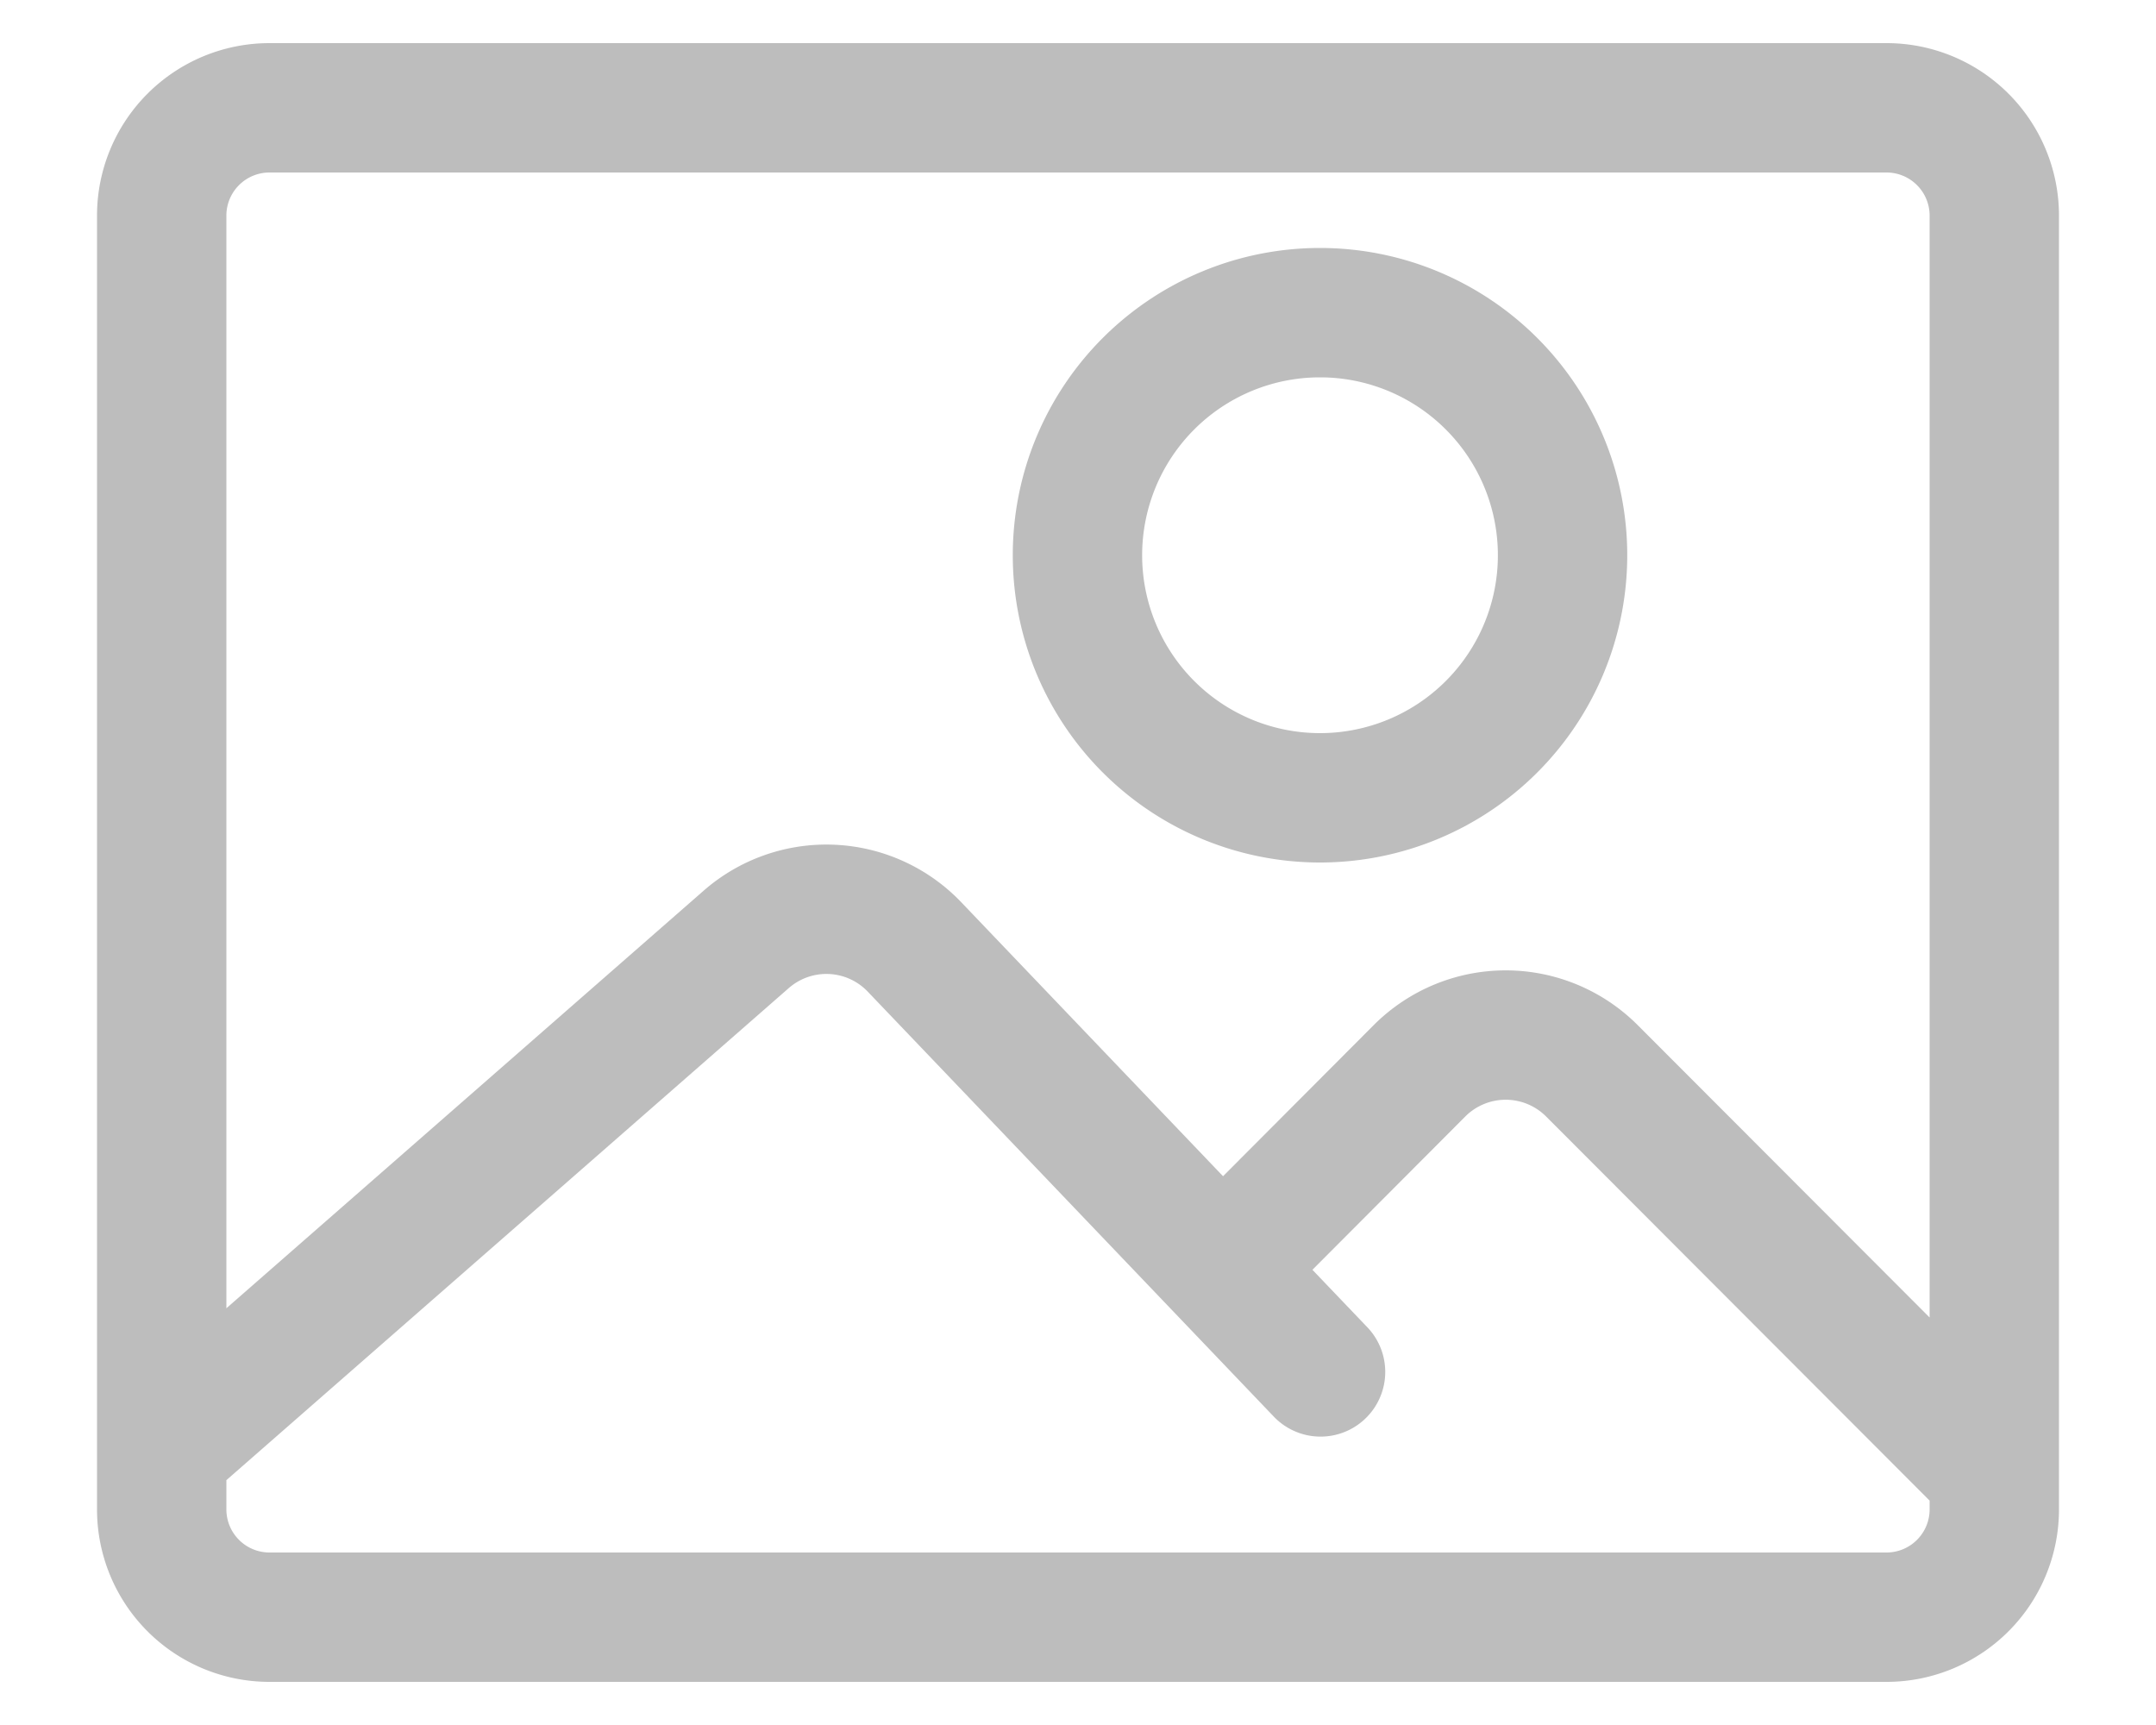 <svg xmlns="http://www.w3.org/2000/svg" width="20" height="16" viewBox="0 0 20 16">
    <g fill="none" fill-rule="evenodd" opacity=".3">
        <path d="M-2-4h24v24H-2z"/>
        <path stroke="#212121" stroke-linecap="round" stroke-linejoin="round" stroke-width="1.2" d="M2.5 1h15a1 1 0 0 1 1 1v12a1 1 0 0 1-1 1h-15a1 1 0 0 1-1-1V2a1 1 0 0 1 1-1zm8.87 10.735l1.795-1.8a1.13 1.13 0 0 1 1.605 0l3.615 3.62M1.565 13.4L6.92 8.715a1.13 1.13 0 0 1 1.565.07l3.765 3.94M12.245 2.9a2.25 2.25 0 1 0 0 4.5 2.25 2.25 0 0 0 0-4.5z"/>
    </g>
</svg>

